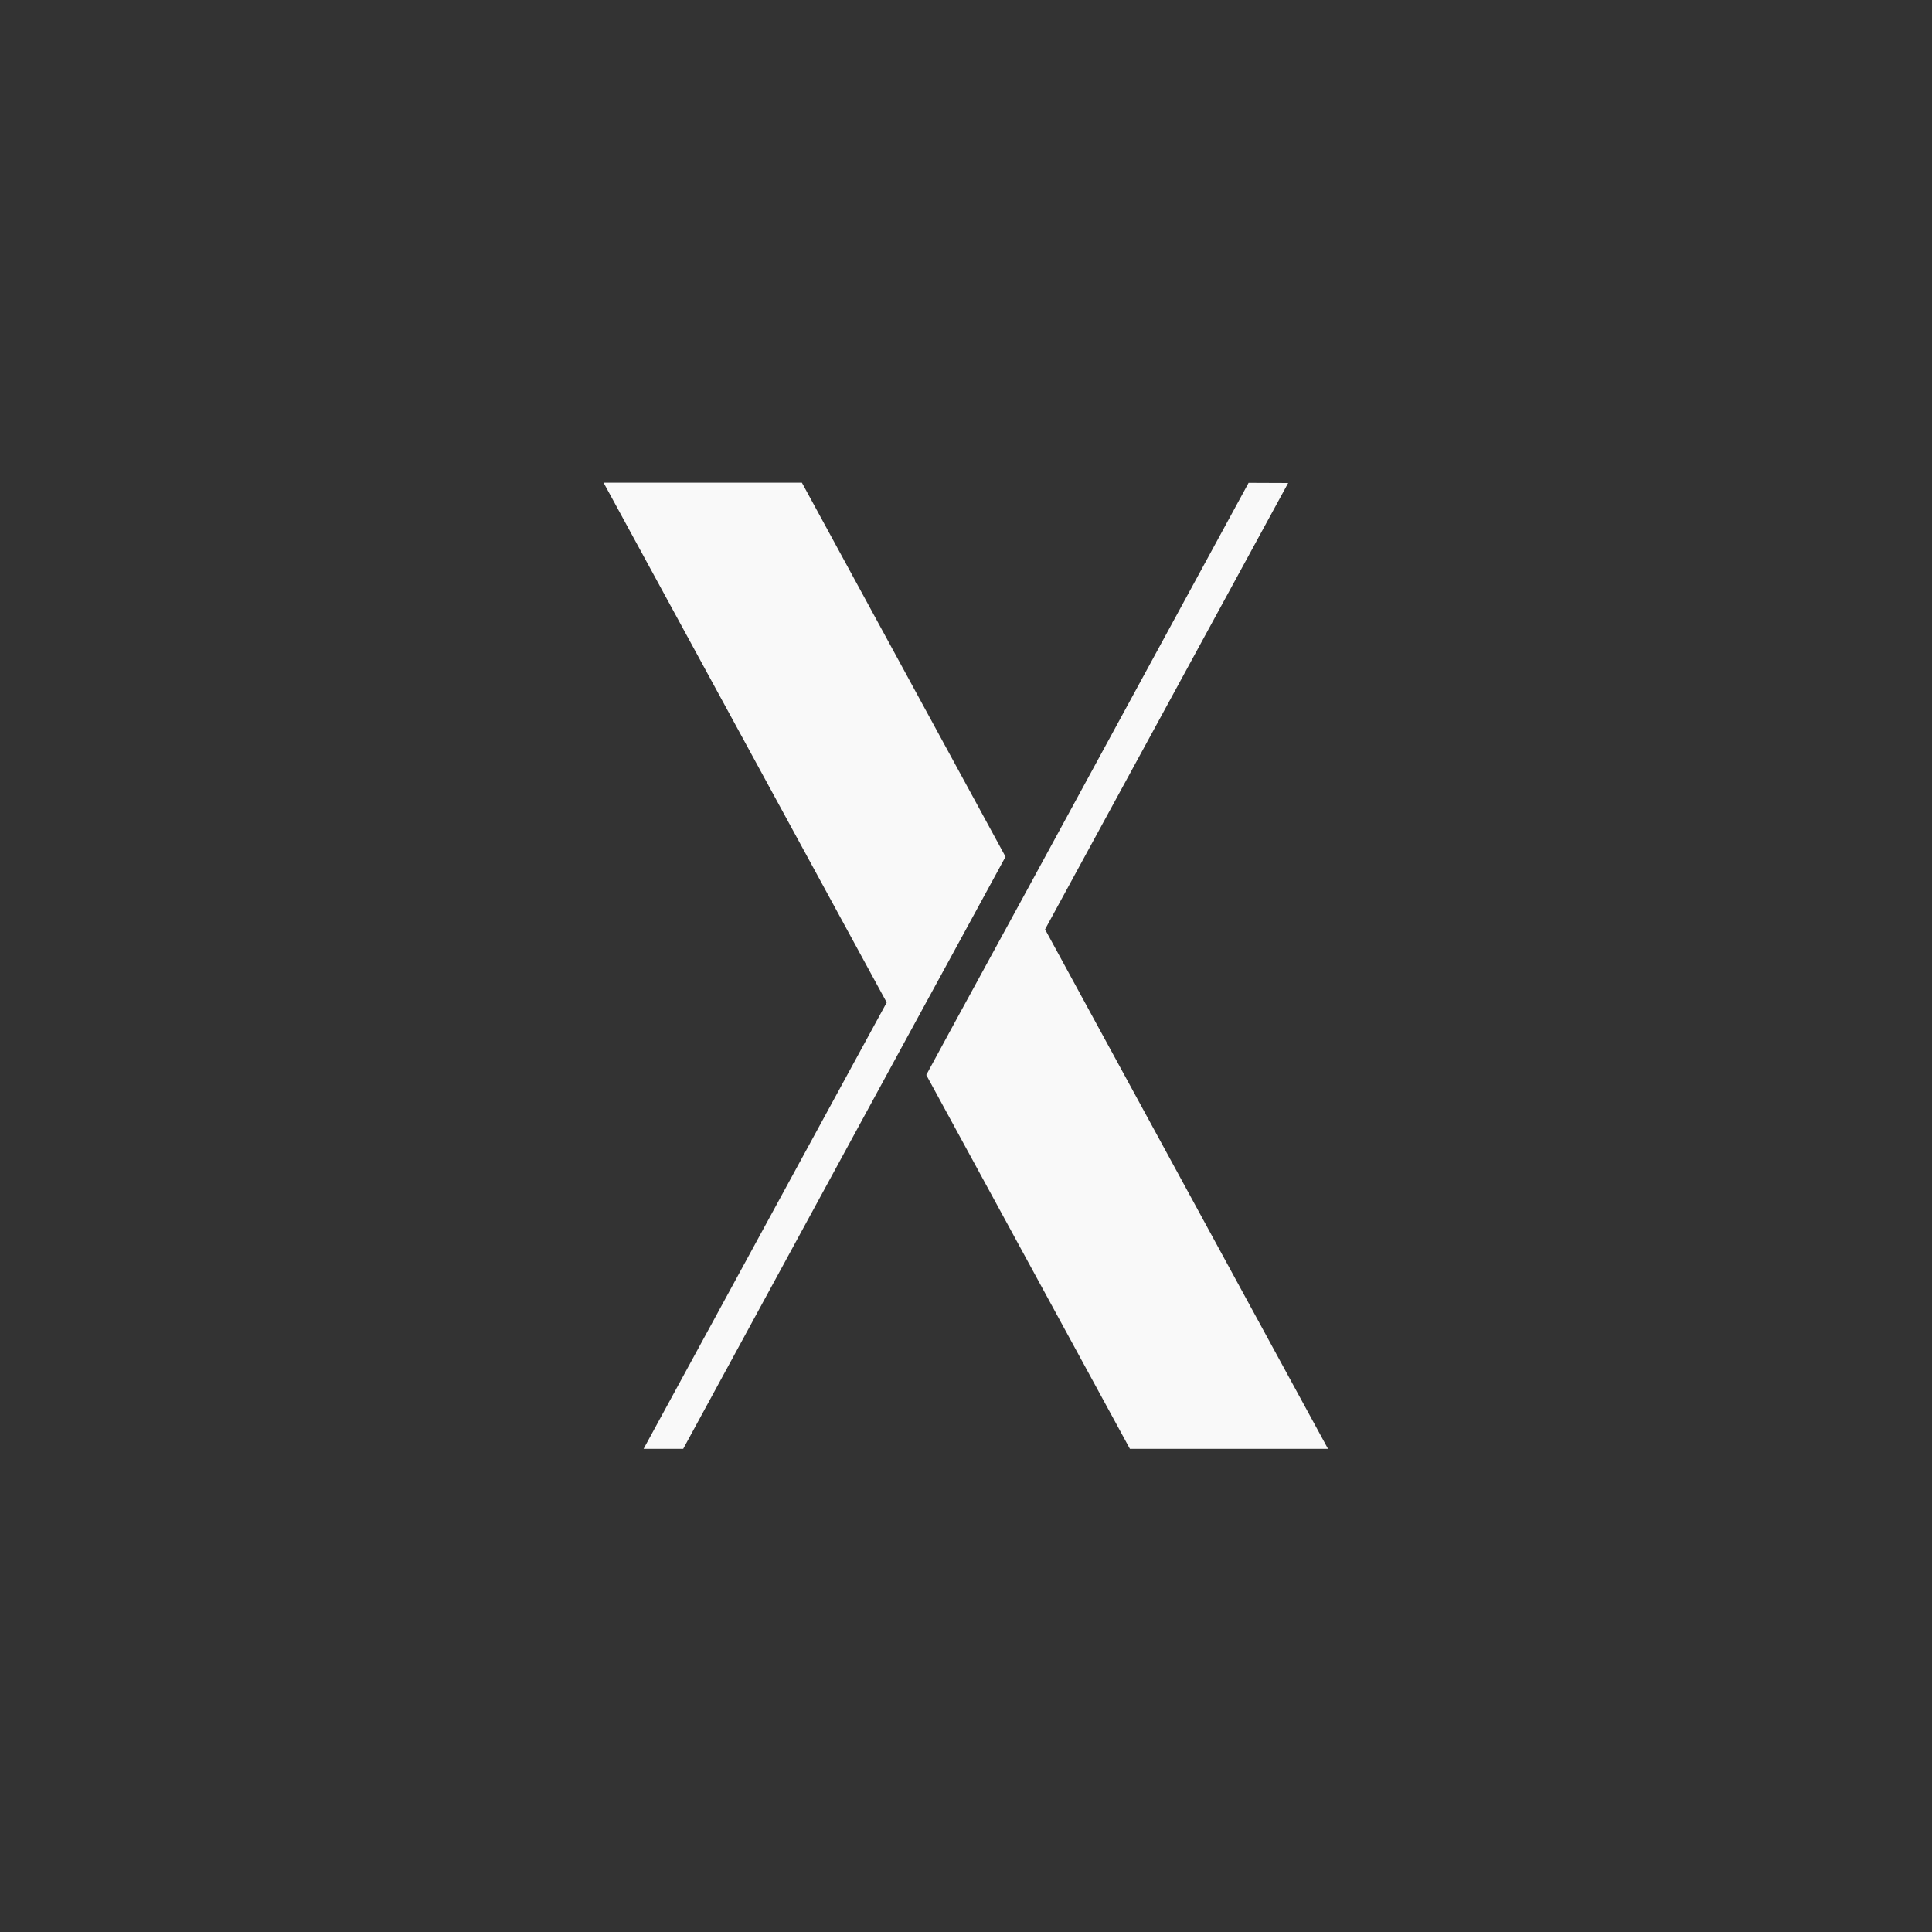 <!-- color: #ffb00a --><svg xmlns="http://www.w3.org/2000/svg" viewBox="0 0 48 48"><rect x="0" y="0" width="48" height="48" fill="#333333" stroke="none"/><g><path d="m 15 12 l 7.03 12.906 l -6.04 11.09 l 0.984 0 l 5.547 -10.195 l 1.27 -2.328 l 1.191 -2.188 l -5.059 -9.293 l -4.922 0 m 16.02 0.004 l -5.547 10.195 l -1.84 3.371 l -0.621 1.145 l 5.059 9.289 l 4.922 0 l -7.03 -12.906 l 6.04 -11.09 m -0.984 0" fill="#f9f9f9" stroke="none" fill-rule="nonzero" fill-opacity="1"/></g></svg>